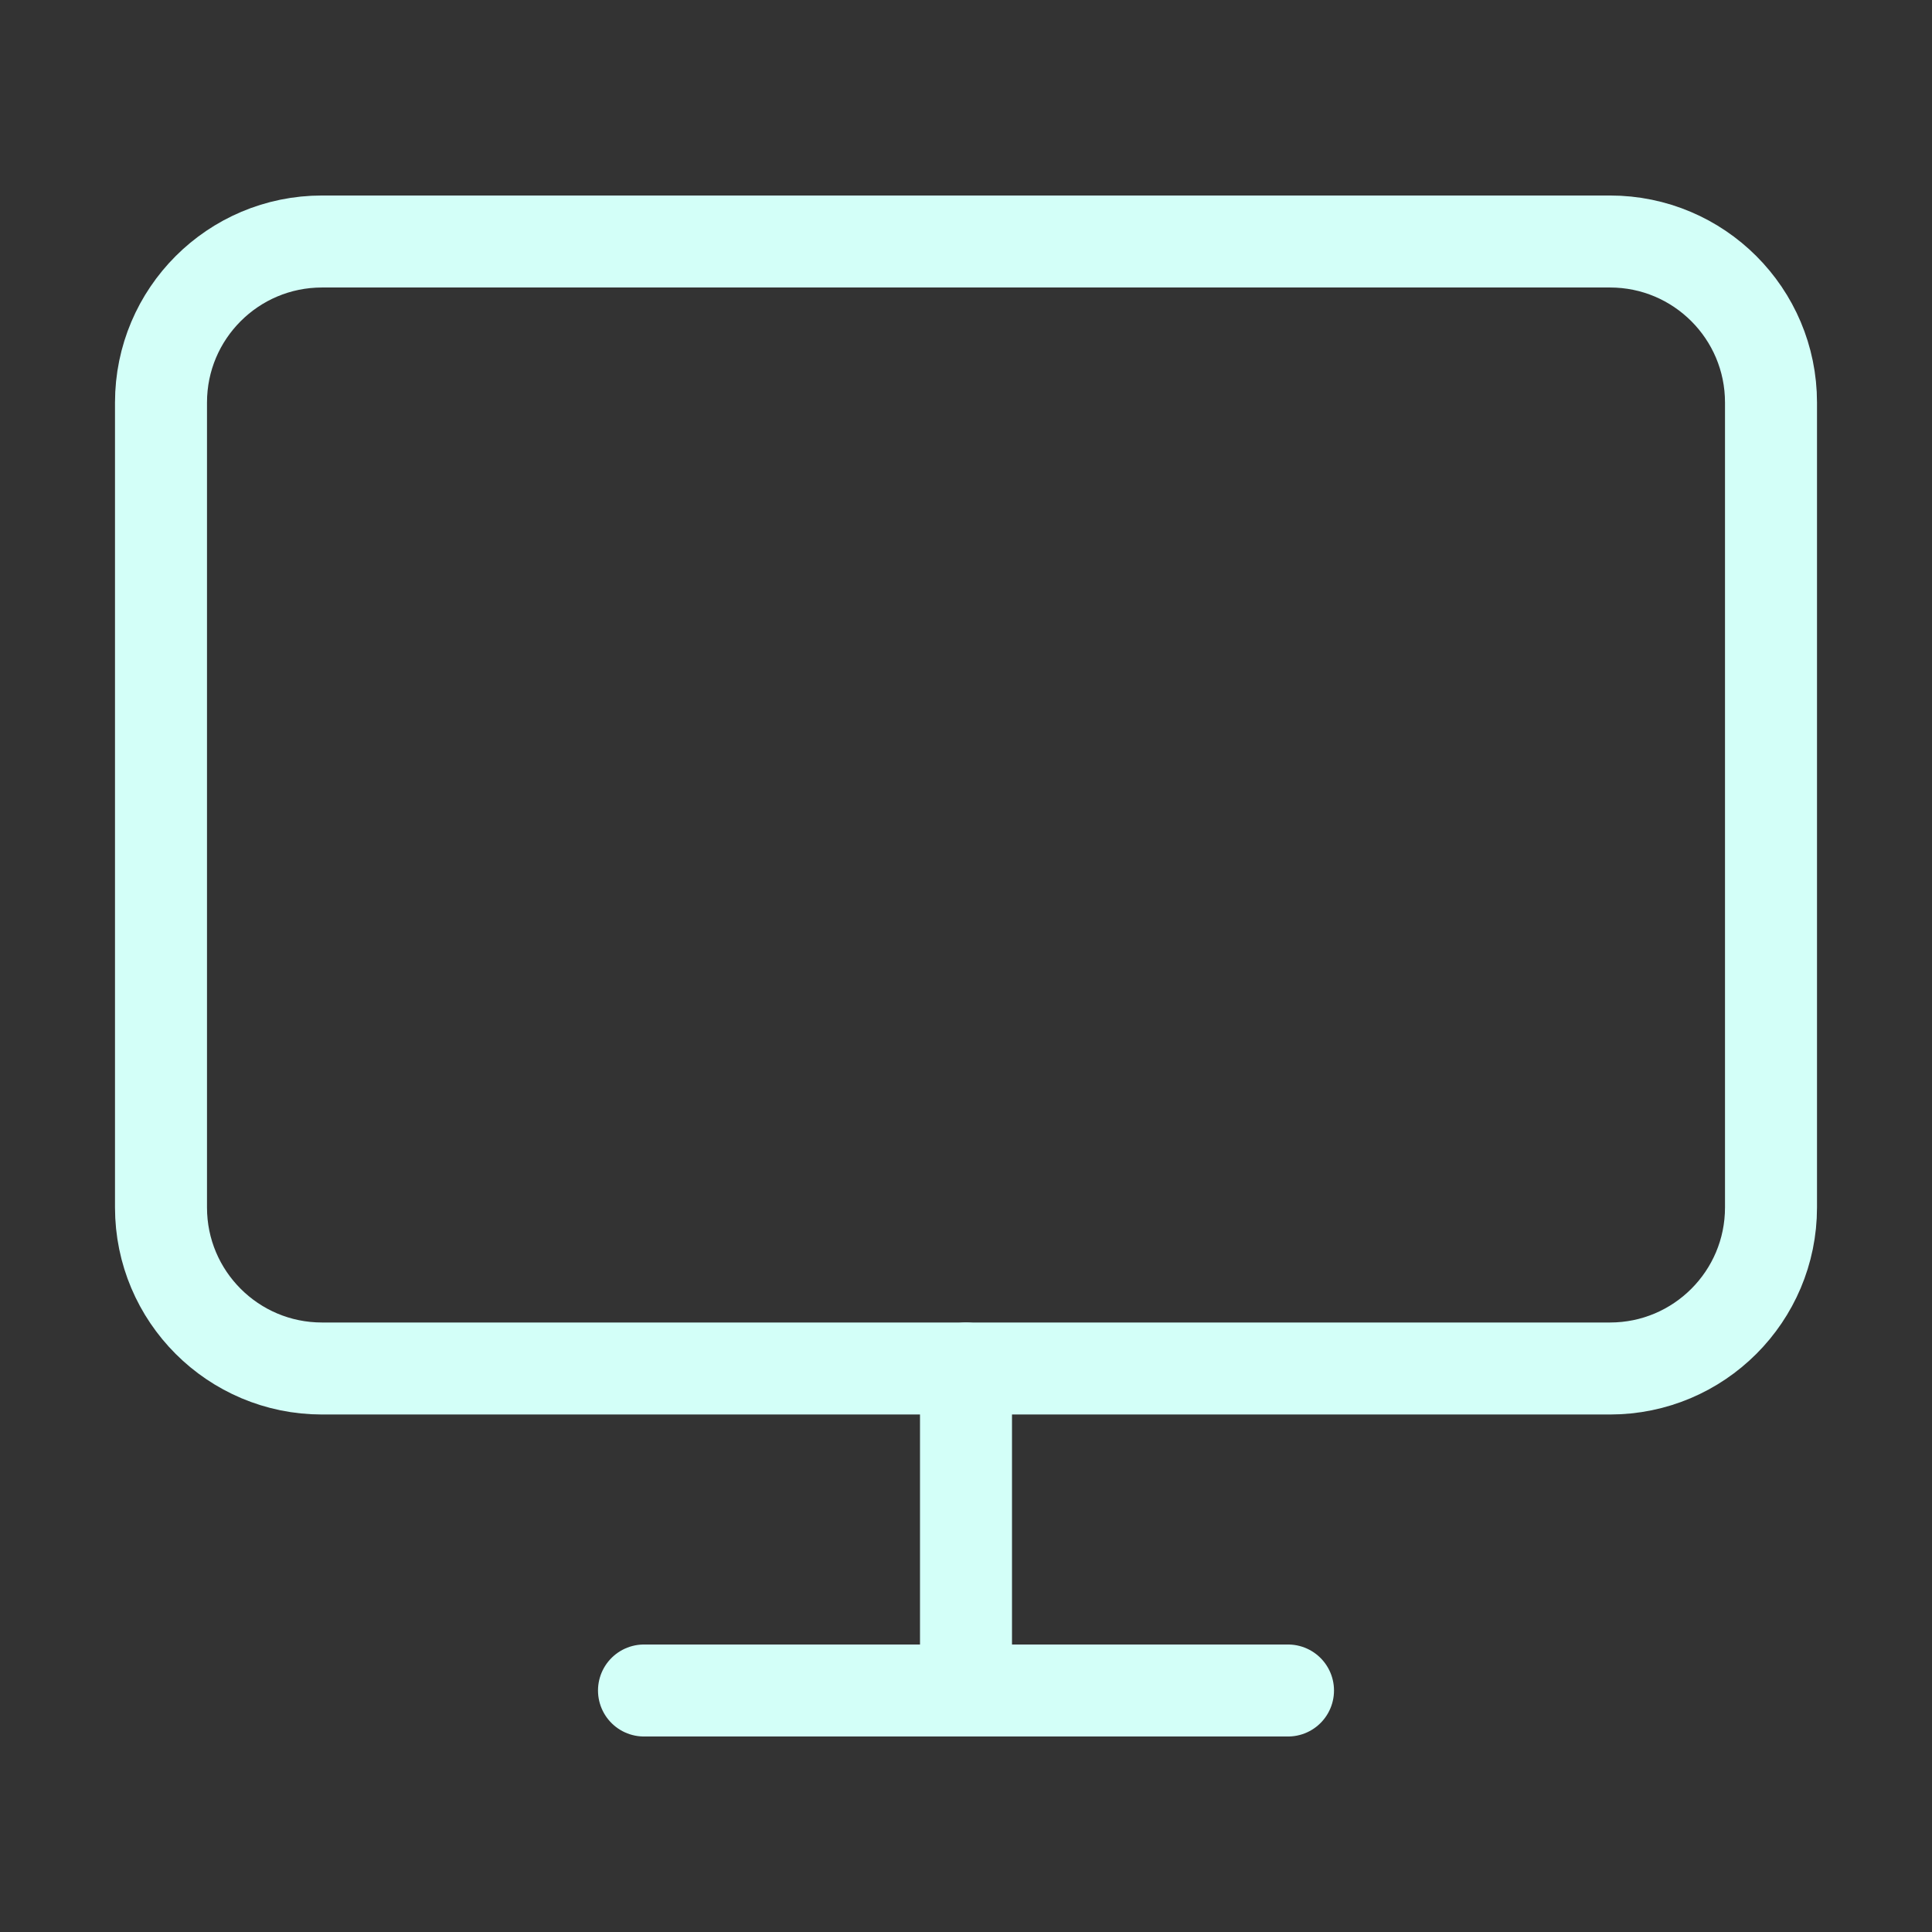 <svg width="42" height="42" viewBox="0 0 42 42" fill="none" xmlns="http://www.w3.org/2000/svg">
<rect x="0" y="0" width="42" height="42" fill="#333333" stroke="none"/>
<path d="M35 5.25H7C5.067 5.25 3.5 6.817 3.5 8.75V26.25C3.5 28.183 5.067 29.75 7 29.75H35C36.933 29.75 38.5 28.183 38.5 26.25V8.75C38.5 6.817 36.933 5.25 35 5.25Z" stroke="#D3FFF8" stroke-width="2" stroke-linecap="round" stroke-linejoin="round"/>
<path d="M14 36.75H28" stroke="#D3FFF8" stroke-width="2" stroke-linecap="round" stroke-linejoin="round"/>
<path d="M21 29.75V36.75" stroke="#D3FFF8" stroke-width="2" stroke-linecap="round" stroke-linejoin="round"/>
</svg>

